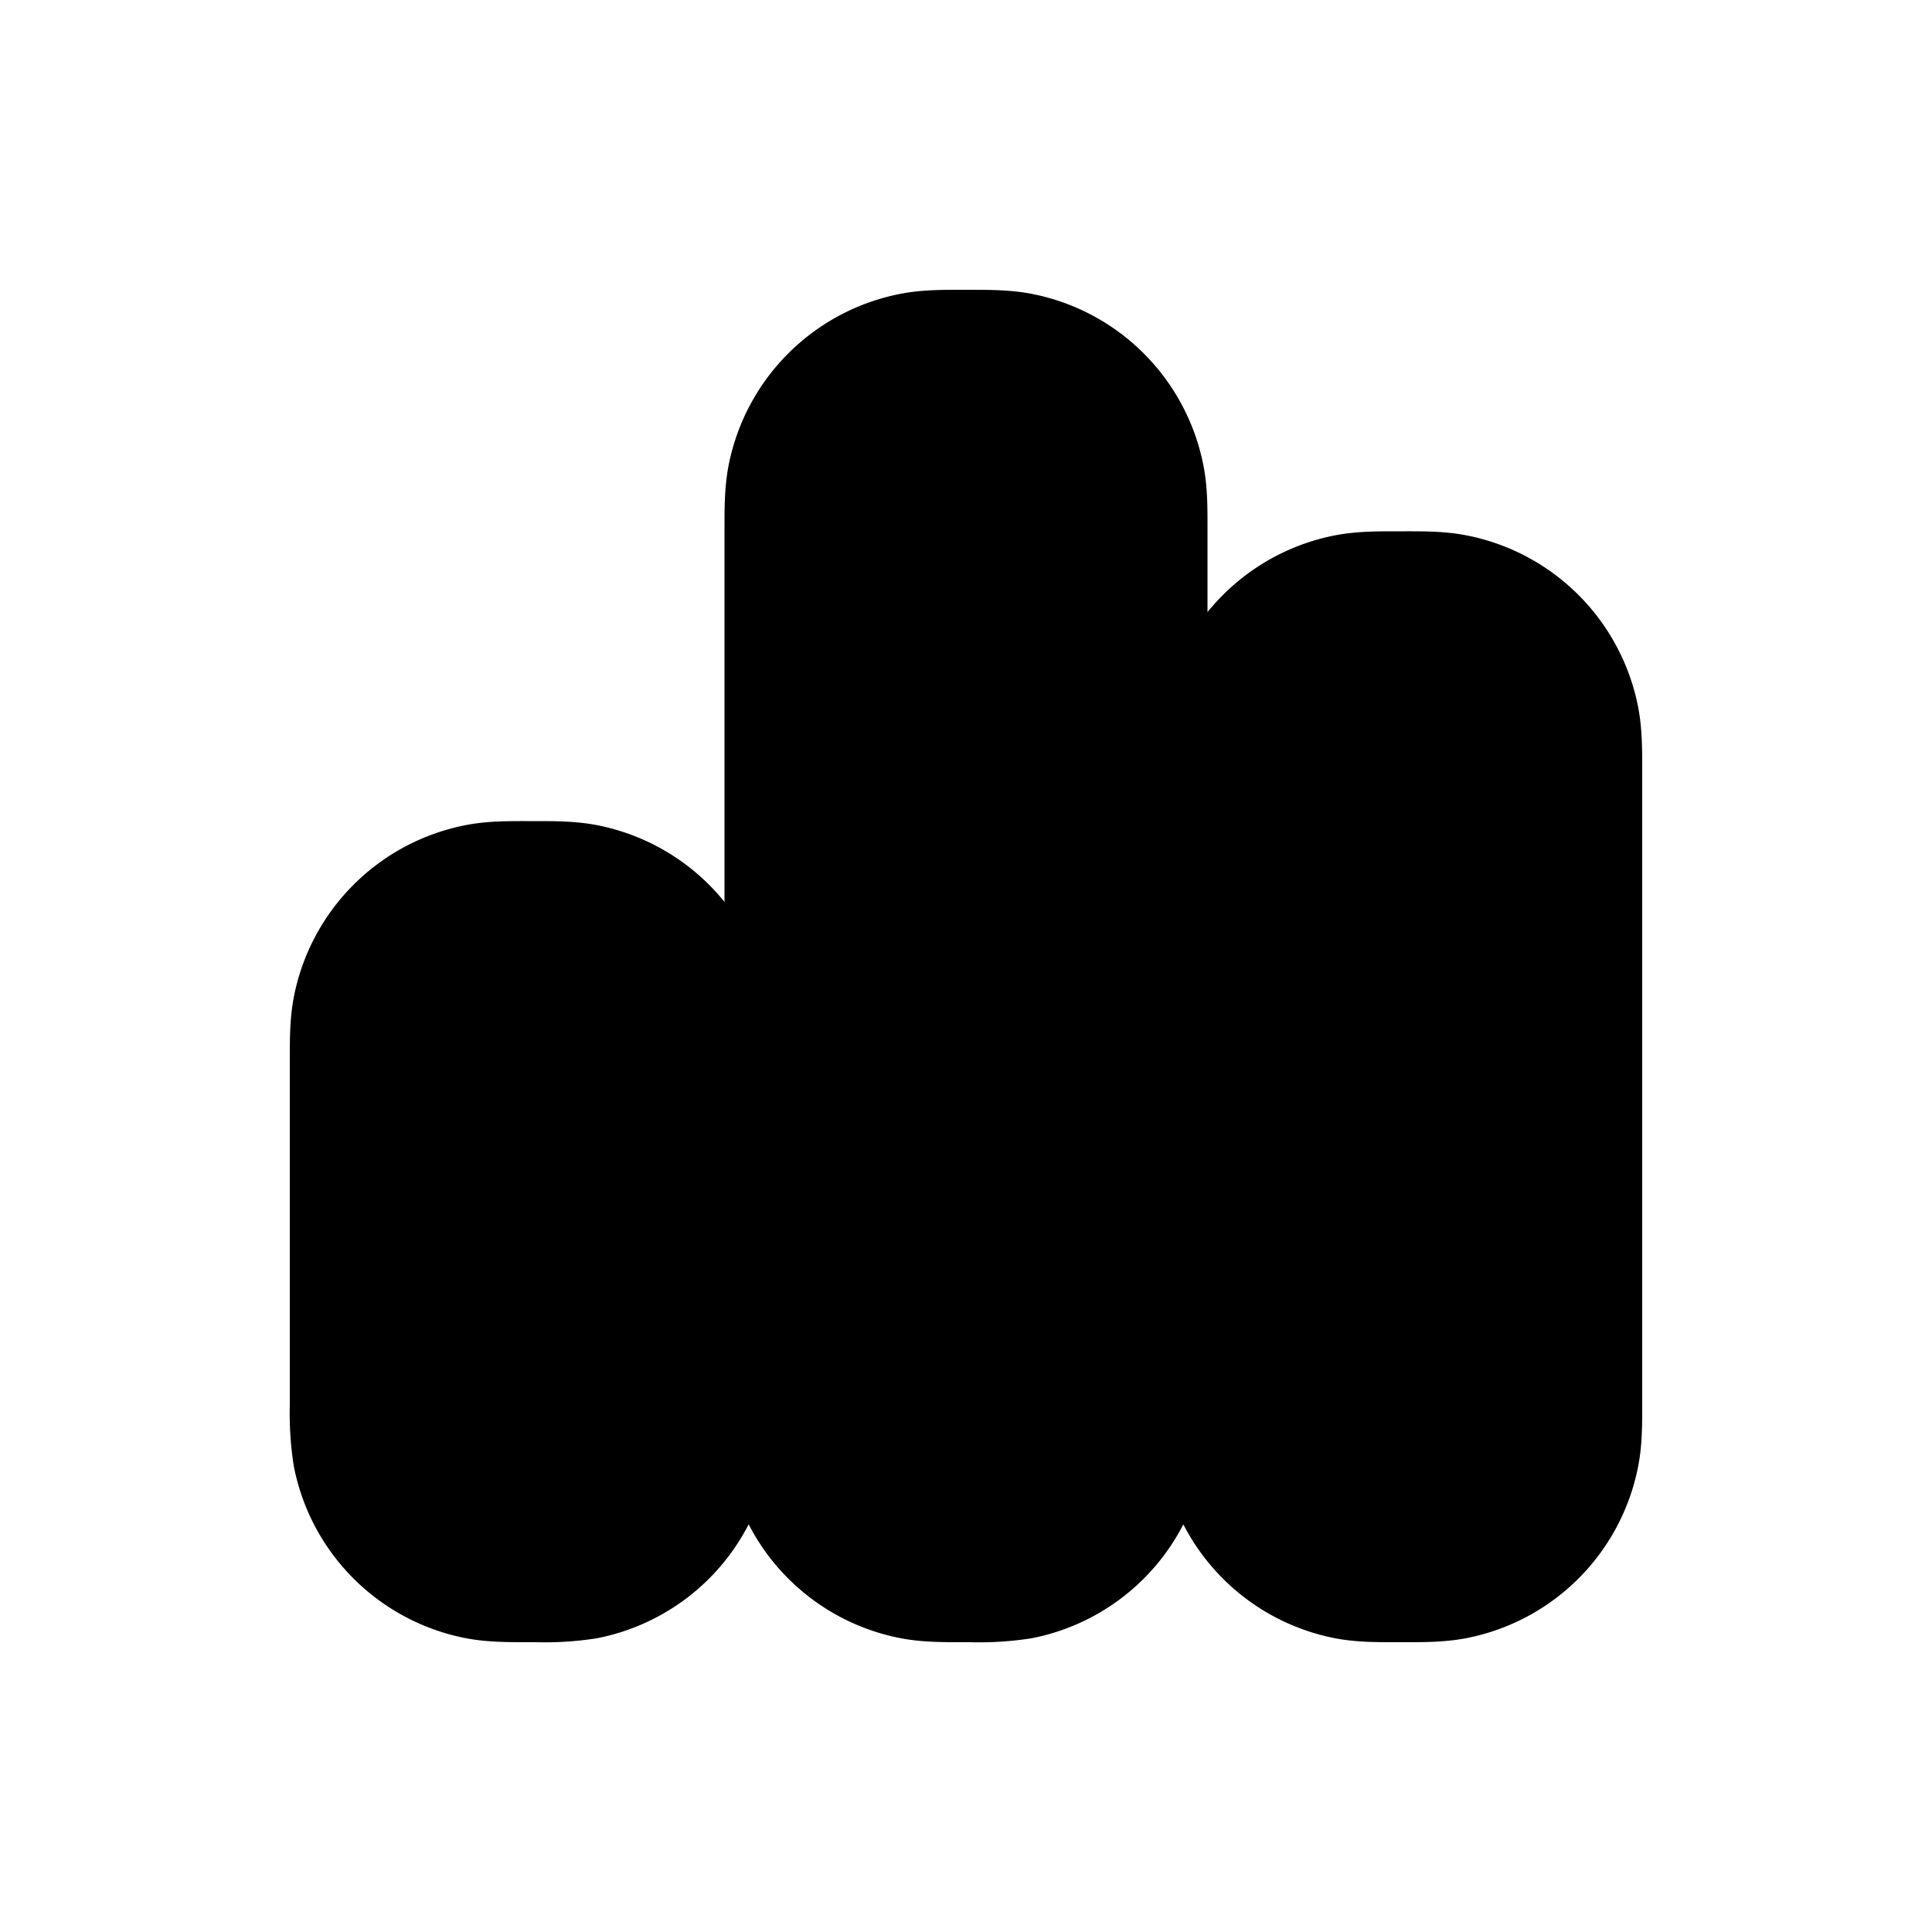 <svg xmlns="http://www.w3.org/2000/svg" viewBox="0 0 20 20" fill="currentColor" stroke="currentColor"><path fill-rule="evenodd" d="M9.952 3.5h.096c.182 0 .371 0 .543.034a1.75 1.75 0 0 1 1.375 1.375c.035.172.034.361.034.543v9.096c0 .182 0 .371-.034.543a1.75 1.75 0 0 1-1.375 1.376 3 3 0 0 1-.543.033h-.096c-.182 0-.371 0-.543-.034a1.75 1.75 0 0 1-1.375-1.375A3 3 0 0 1 8 14.548V5.452c0-.182 0-.371.034-.543a1.75 1.75 0 0 1 1.375-1.375c.172-.035.361-.034.543-.034m-.253 1.505a.25.25 0 0 0-.194.194 8 8 0 0 0-.005.3V14.5a8 8 0 0 0 .005.3.25.25 0 0 0 .194.195l.053.003C9.807 15 9.879 15 10 15s.193 0 .248-.002l.053-.003a.25.25 0 0 0 .194-.194l.003-.053.002-.248v-9a8 8 0 0 0-.005-.3.25.25 0 0 0-.194-.195 8 8 0 0 0-.3-.005 8 8 0 0 0-.302.005M5.452 9h.096c.182 0 .371 0 .543.034a1.75 1.75 0 0 1 1.375 1.375c.035.172.034.361.034.543v3.596c0 .182 0 .371-.034.543a1.75 1.75 0 0 1-1.375 1.376 3 3 0 0 1-.543.033h-.096c-.182 0-.371 0-.543-.034a1.75 1.75 0 0 1-1.375-1.375 3 3 0 0 1-.034-.543v-3.596c0-.182 0-.371.034-.543a1.75 1.75 0 0 1 1.375-1.375C5.081 8.999 5.27 9 5.452 9m-.253 1.505a.25.25 0 0 0-.194.194 8 8 0 0 0-.005.3V14.5a8 8 0 0 0 .005.3.25.25 0 0 0 .194.195l.053.003c.055.002.127.002.248.002s.193 0 .248-.002l.053-.003a.25.25 0 0 0 .194-.194l.003-.053C6 14.694 6 14.621 6 14.5V11a8 8 0 0 0-.005-.3.25.25 0 0 0-.194-.195 8 8 0 0 0-.3-.005 8 8 0 0 0-.302.005M14.5 6h-.048c-.182 0-.371 0-.543.034a1.75 1.75 0 0 0-1.375 1.375 3 3 0 0 0-.034.543v6.596c0 .182 0 .371.034.543a1.75 1.75 0 0 0 1.375 1.376c.172.034.361.033.543.033h.096c.182 0 .371 0 .543-.034a1.75 1.75 0 0 0 1.375-1.375c.035-.172.034-.36.034-.543V7.952c0-.182 0-.371-.034-.543a1.75 1.75 0 0 0-1.375-1.375C14.919 5.999 14.73 6 14.548 6zm-.495 1.7a.25.25 0 0 1 .194-.195 8 8 0 0 1 .3-.005 8 8 0 0 1 .302.005.25.25 0 0 1 .194.194l.003.053C15 7.807 15 7.879 15 8v6.5a8 8 0 0 1-.005.3.25.25 0 0 1-.194.195l-.053.003L14.5 15c-.121 0-.193 0-.248-.002l-.053-.003a.25.25 0 0 1-.194-.194l-.003-.053L14 14.5V8c0-.121 0-.193.002-.248l.003-.053zv-.002Z"/></svg>